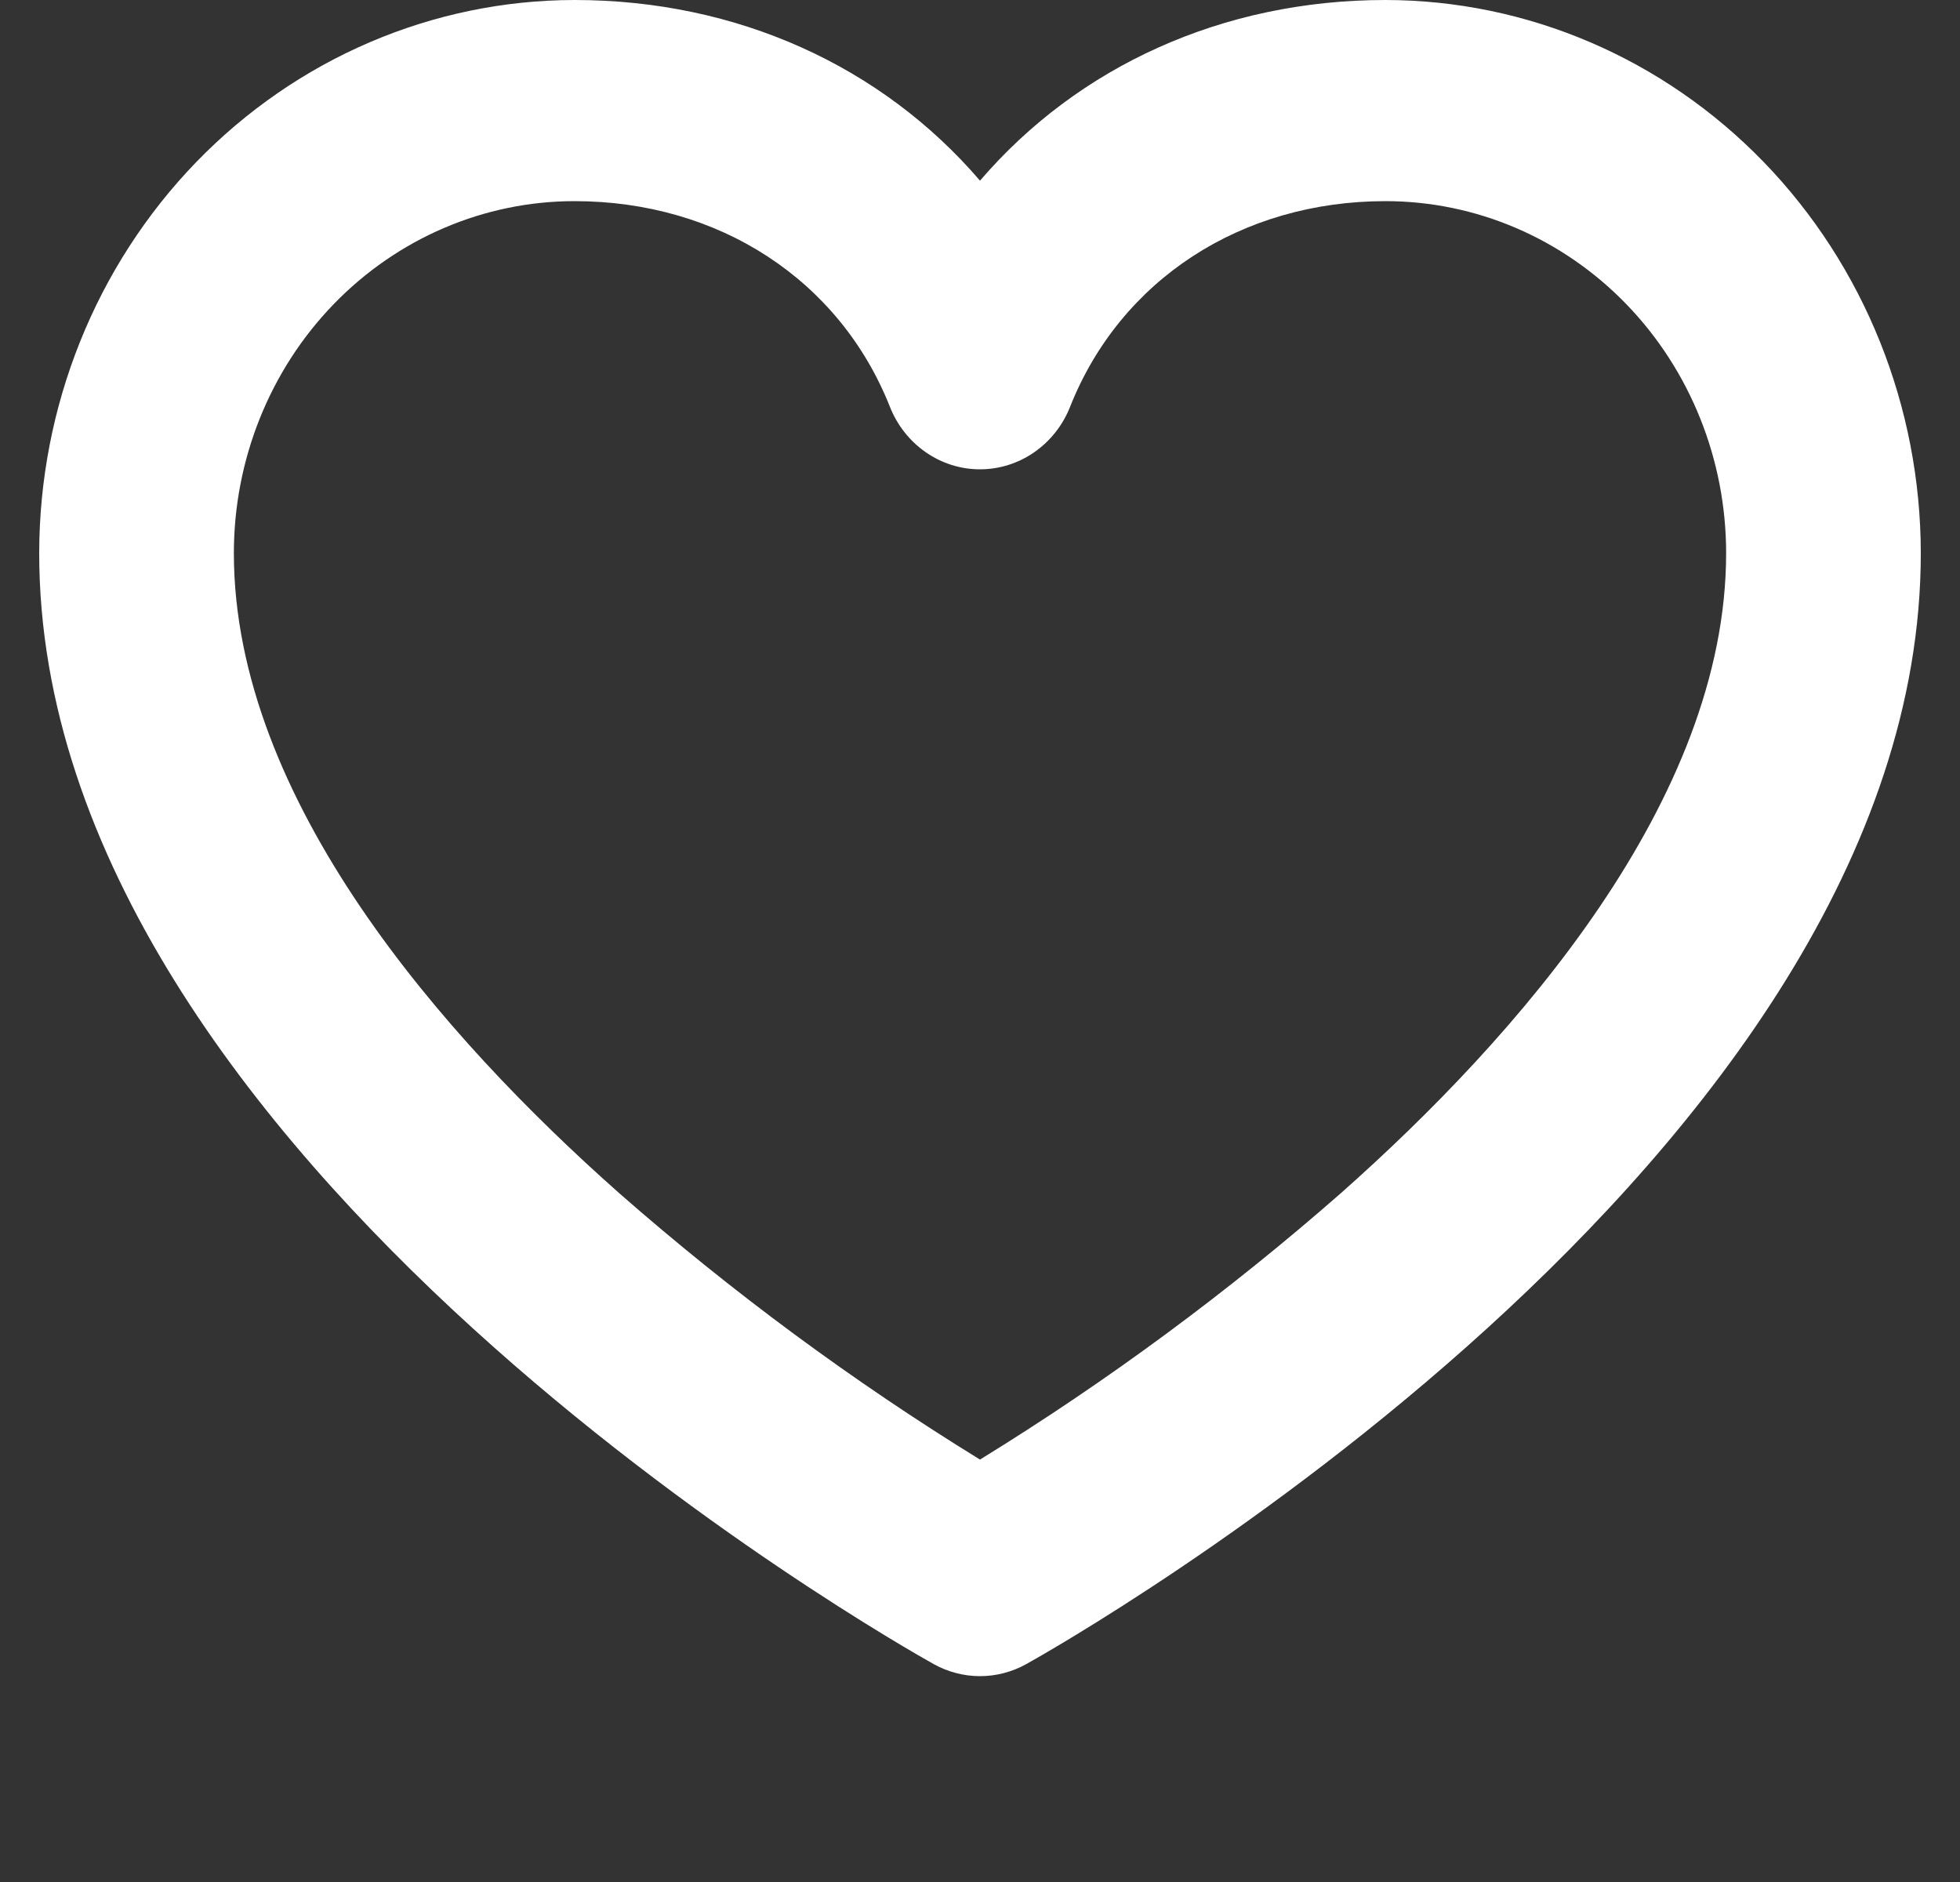 <svg width="25" height="24" viewBox="0 0 25 24" fill="none" xmlns="http://www.w3.org/2000/svg">
<rect x="0" y="0" width="25" height="24" fill="#333333" stroke="none"/>
<g clip-path="url(#clip0_187_580)">
<path d="M17.672 0C15.594 0 13.75 0.847 12.5 2.304C11.25 0.847 9.406 0 7.328 0C5.517 0.002 3.782 0.746 2.502 2.068C1.222 3.391 0.502 5.184 0.5 7.054C0.5 14.785 11.446 20.962 11.911 21.222C12.092 21.322 12.294 21.375 12.5 21.375C12.706 21.375 12.908 21.322 13.089 21.222C13.554 20.962 24.5 14.785 24.5 7.054C24.498 5.184 23.778 3.391 22.498 2.068C21.218 0.746 19.483 0.002 17.672 0ZM17.105 15.214C15.664 16.477 14.124 17.614 12.5 18.613C10.876 17.614 9.336 16.477 7.896 15.214C5.654 13.228 2.983 10.198 2.983 7.054C2.983 5.863 3.441 4.721 4.255 3.88C5.07 3.038 6.175 2.565 7.328 2.565C9.169 2.565 10.71 3.57 11.351 5.188C11.444 5.423 11.603 5.625 11.808 5.767C12.012 5.909 12.253 5.985 12.5 5.985C12.747 5.985 12.988 5.909 13.192 5.767C13.397 5.625 13.556 5.423 13.649 5.188C14.29 3.57 15.831 2.565 17.672 2.565C18.825 2.565 19.93 3.038 20.745 3.88C21.559 4.721 22.017 5.863 22.017 7.054C22.017 10.198 19.346 13.228 17.105 15.214Z" fill="white"/>
</g>
<defs>
<clipPath id="clip0_187_580">
<rect width="24" height="24" fill="white" transform="translate(0.5)"/>
</clipPath>
</defs>
</svg>
